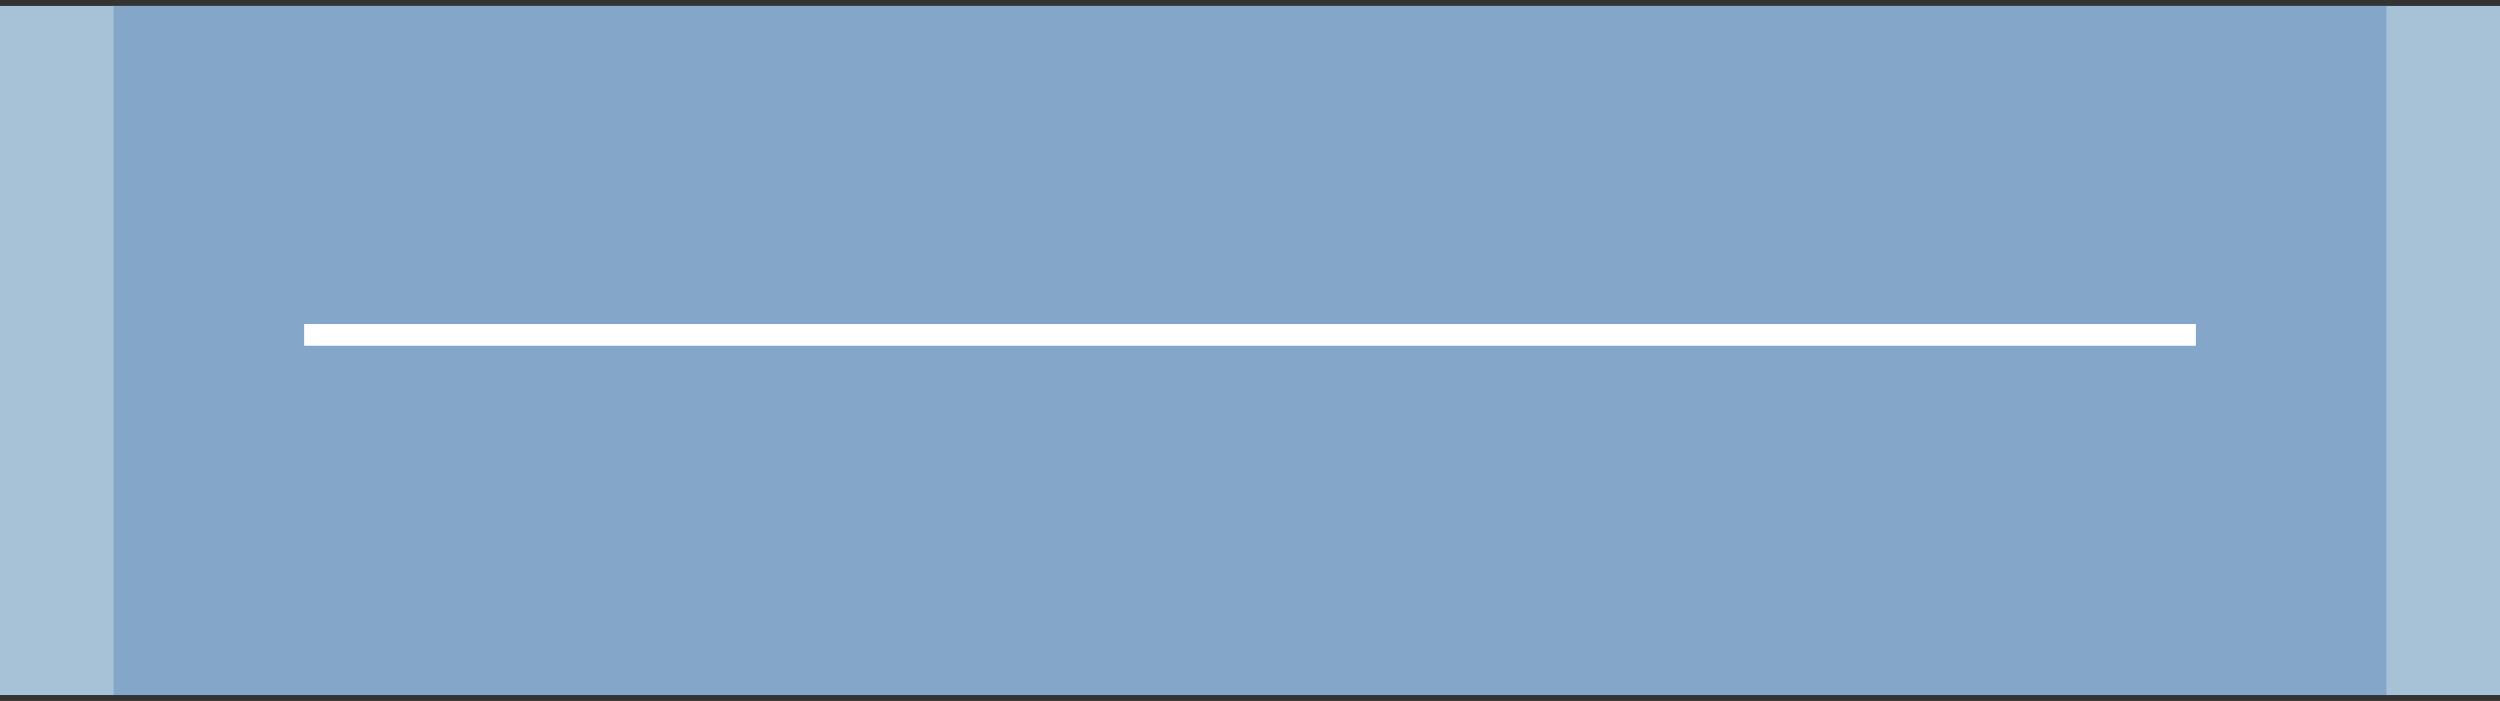 <?xml version="1.0" encoding="utf-8"?>
<!-- Generator: Adobe Illustrator 16.0.0, SVG Export Plug-In . SVG Version: 6.00 Build 0)  -->
<!DOCTYPE svg PUBLIC "-//W3C//DTD SVG 1.1//EN" "http://www.w3.org/Graphics/SVG/1.1/DTD/svg11.dtd">
<svg version="1.1" id="Layer_1" xmlns="http://www.w3.org/2000/svg" xmlns:xlink="http://www.w3.org/1999/xlink" x="0px" y="0px"
	 width="321px" height="90px" viewBox="0 0 321 90" enable-background="new 0 0 321 90" xml:space="preserve">
<rect x="0" y="0" width="321" height="90" fill="#333333" stroke="none"/>
<rect x="0" y="0.761" fill="#A7C2D7" width="321" height="88.479"/>
<rect x="14.577" y="0.761" fill="#84A6C9" width="291.846" height="88.479"/>
<rect x="39.052" y="41.607" fill="#FFFFFF" width="242.899" height="2.785"/>
</svg>
